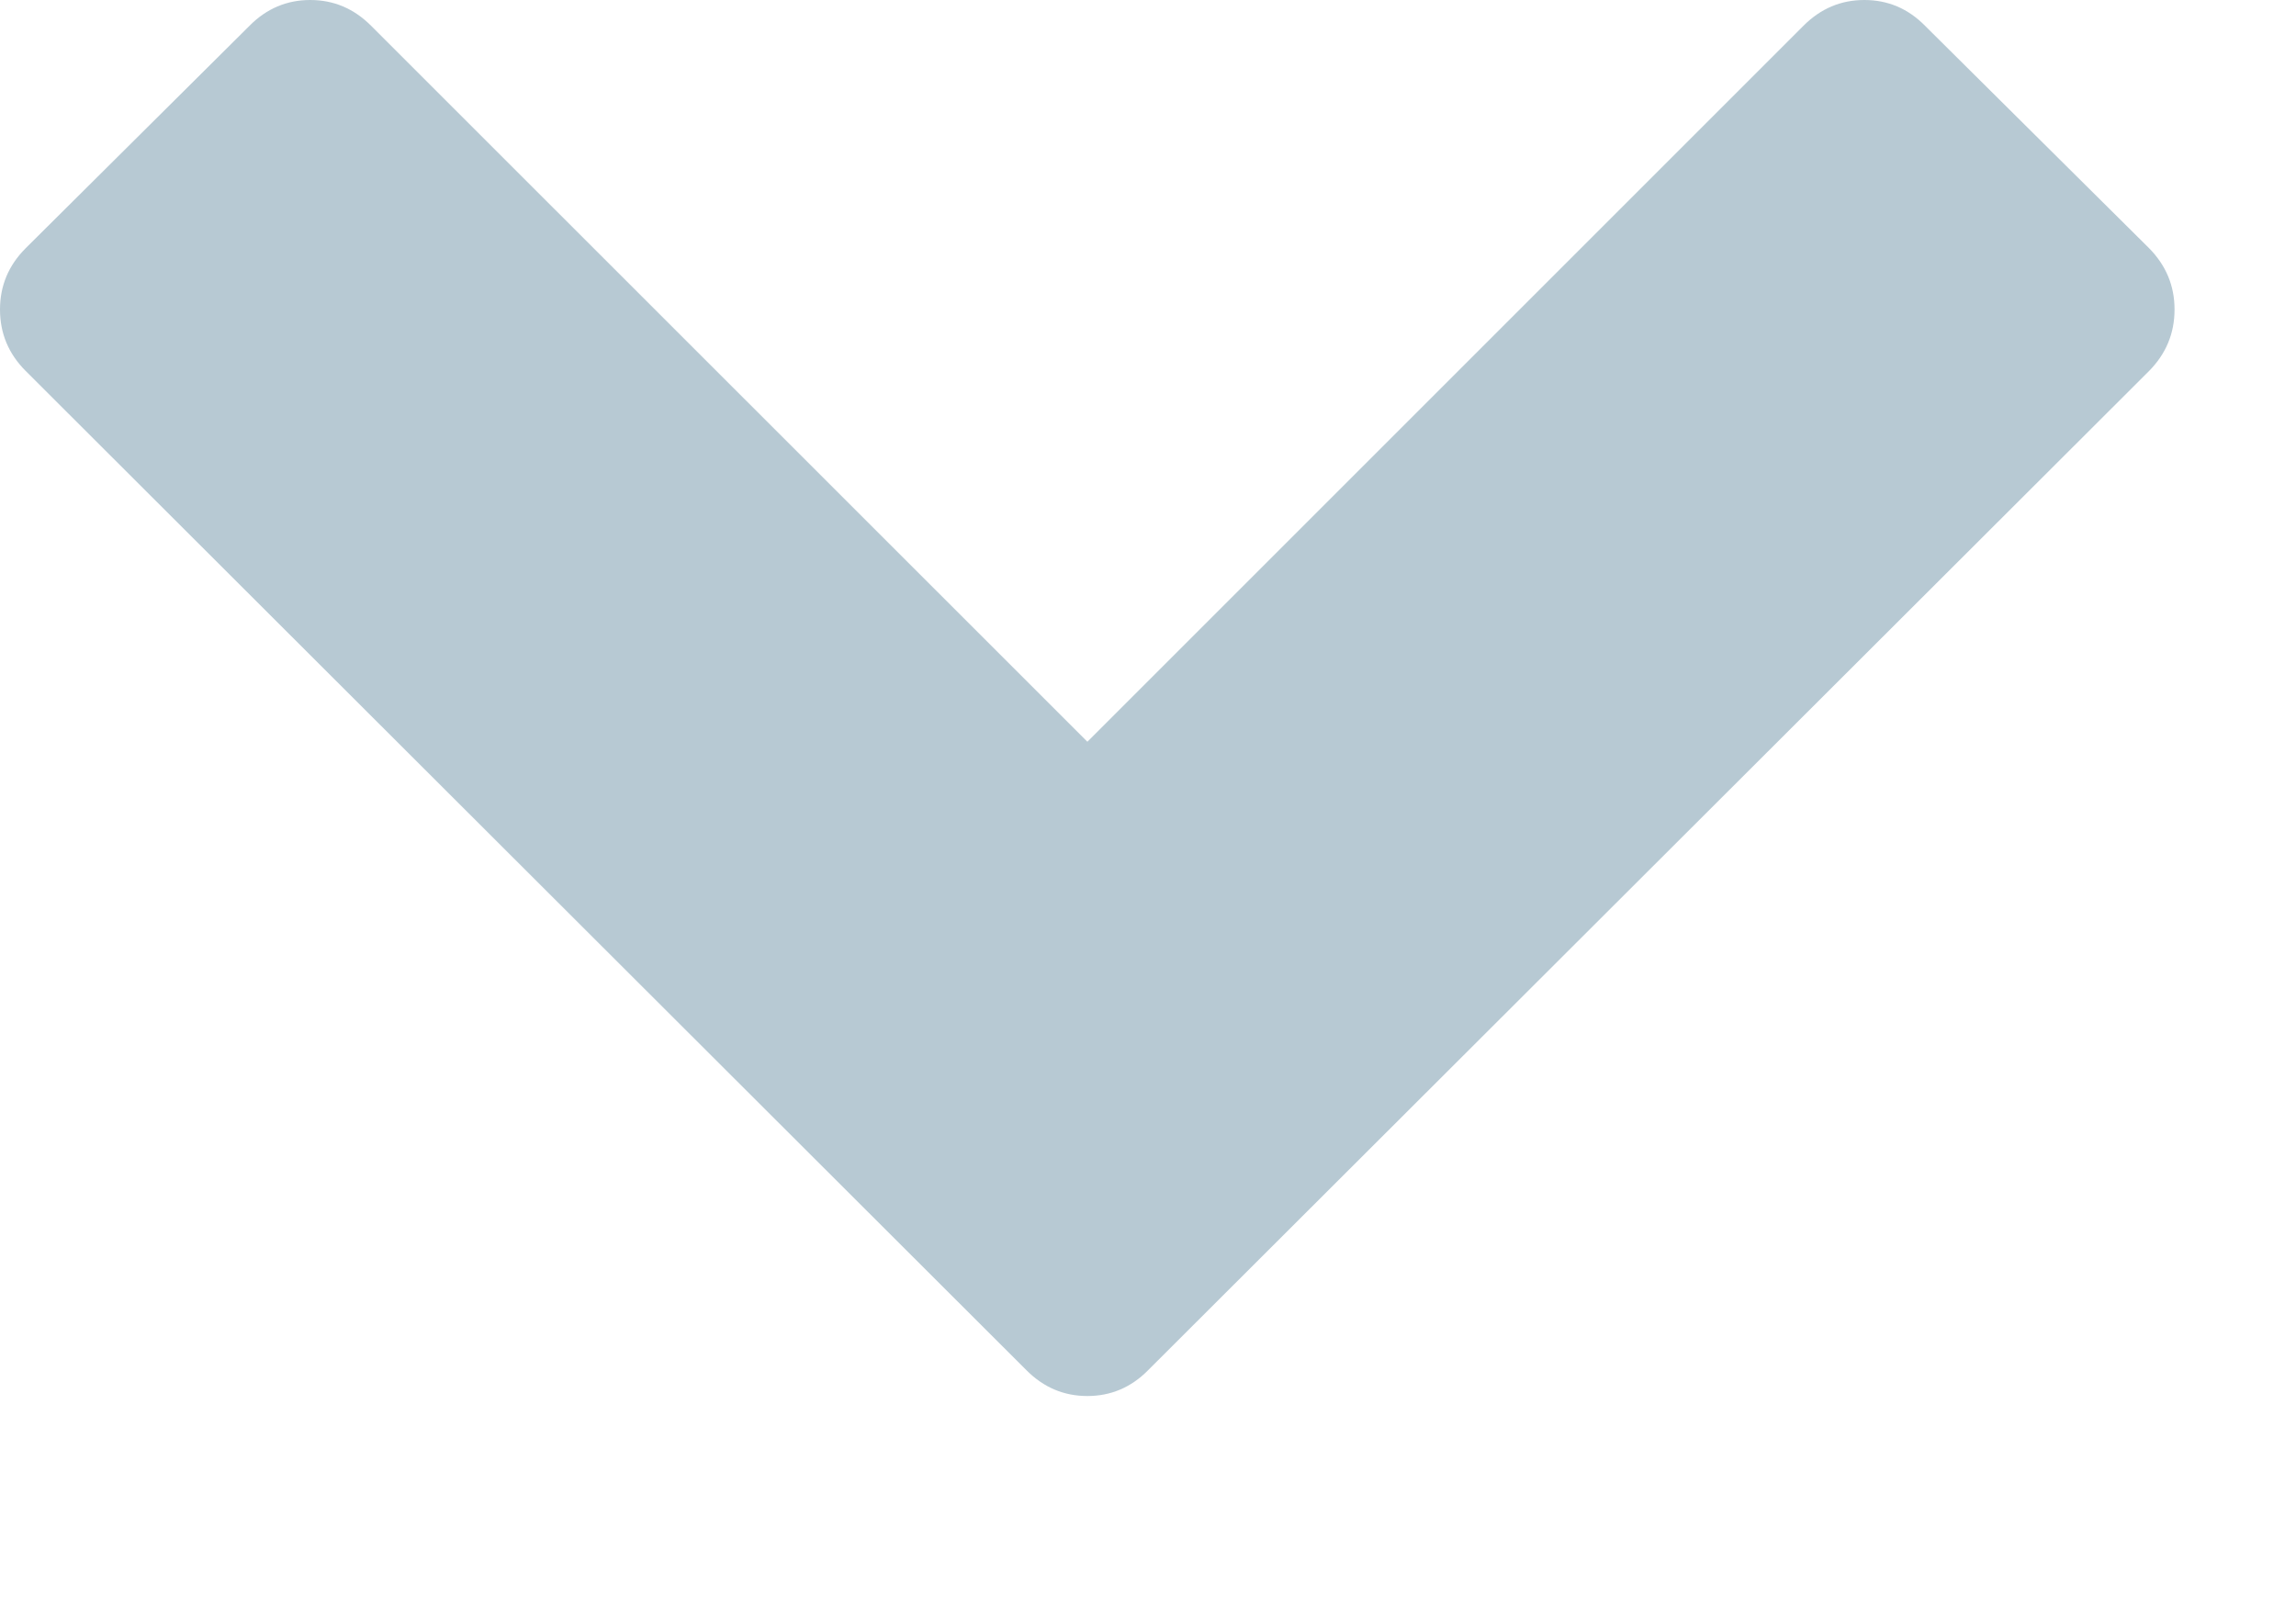 <?xml version="1.0" encoding="UTF-8" standalone="no"?>
<svg width="10px" height="7px" viewBox="0 0 10 7" version="1.1" xmlns="http://www.w3.org/2000/svg" xmlns:xlink="http://www.w3.org/1999/xlink" xmlns:sketch="http://www.bohemiancoding.com/sketch/ns">
    <!-- Generator: sketchtool 3.5.2 (25235) - http://www.bohemiancoding.com/sketch -->
    <title>small_shevron</title>
    <desc>Created with sketchtool.</desc>
    <defs></defs>
    <g id="-Stylesheet-+-Mobile" stroke="none" stroke-width="1" fill="none" fill-rule="evenodd" sketch:type="MSPage">
        <g id="Assets" sketch:type="MSArtboardGroup" transform="translate(-108, -661)" fill="#B7C9D3">
            <path d="M117.36,662.616 L113,666.969 C112.926,667.044 112.837,667.081 112.736,667.081 C112.634,667.081 112.546,667.044 112.471,666.969 L108.112,662.616 C108.037,662.541 108,662.452 108,662.348 C108,662.245 108.037,662.156 108.112,662.081 L109.087,661.112 C109.161,661.037 109.25,661 109.351,661 C109.453,661 109.541,661.037 109.616,661.112 L112.736,664.231 L115.855,661.112 C115.93,661.037 116.018,661 116.12,661 C116.222,661 116.31,661.037 116.384,661.112 L117.36,662.081 C117.434,662.156 117.471,662.245 117.471,662.348 C117.471,662.452 117.434,662.541 117.36,662.616 L117.36,662.616 Z" id="small_shevron" sketch:type="MSShapeGroup"></path>
        </g>
    </g>
</svg>